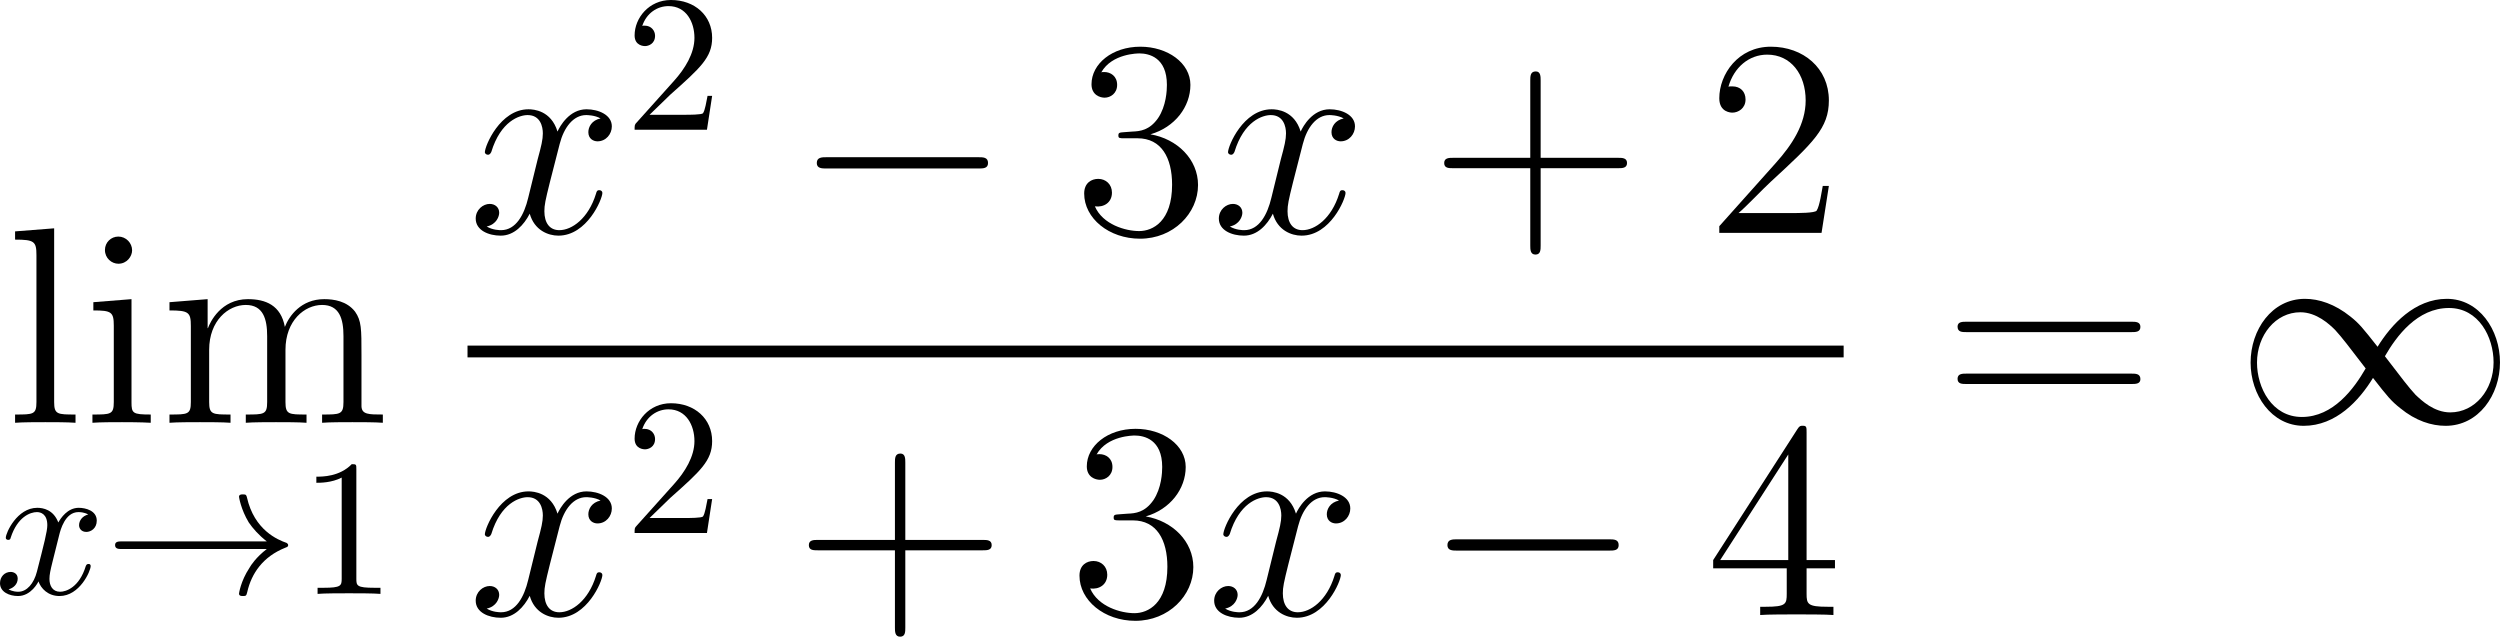 <?xml version="1.0" encoding="UTF-8"?>
<svg xmlns="http://www.w3.org/2000/svg" xmlns:xlink="http://www.w3.org/1999/xlink" width="159.962pt" height="40.738pt" viewBox="0 0 159.962 40.738" version="1.1">
<g id="surface1">
<path style=" stroke:none;fill-rule:nonzero;fill:rgb(0%,0%,0%);fill-opacity:1;" d="M 3.465 14.609 L 0.965 14.805 L 0.965 15.332 C 2.195 15.332 2.332 15.449 2.332 16.328 L 2.332 25.723 C 2.332 26.523 2.137 26.523 0.965 26.523 L 0.965 27.051 C 1.473 27.012 2.352 27.012 2.898 27.012 C 3.426 27.012 4.324 27.012 4.832 27.051 L 4.832 26.523 C 3.68 26.523 3.465 26.523 3.465 25.723 Z M 3.465 14.609 "/>
<path style=" stroke:none;fill-rule:nonzero;fill:rgb(0%,0%,0%);fill-opacity:1;" d="M 8.453 16.016 C 8.453 15.547 8.062 15.137 7.574 15.137 C 7.105 15.137 6.715 15.508 6.715 15.996 C 6.715 16.523 7.145 16.875 7.574 16.875 C 8.121 16.875 8.453 16.406 8.453 16.016 Z M 5.973 19.336 L 5.973 19.863 C 7.125 19.863 7.281 19.961 7.281 20.84 L 7.281 25.723 C 7.281 26.523 7.086 26.523 5.914 26.523 L 5.914 27.051 C 6.422 27.012 7.281 27.012 7.809 27.012 C 8.004 27.012 9.039 27.012 9.645 27.051 L 9.645 26.523 C 8.492 26.523 8.414 26.445 8.414 25.742 L 8.414 19.141 Z M 5.973 19.336 "/>
<path style=" stroke:none;fill-rule:nonzero;fill:rgb(0%,0%,0%);fill-opacity:1;" d="M 23.129 22.695 C 23.129 21.035 23.129 20.527 22.719 19.941 C 22.191 19.258 21.352 19.141 20.746 19.141 C 19.262 19.141 18.5 20.215 18.227 20.918 C 17.973 19.531 16.996 19.141 15.863 19.141 C 14.125 19.141 13.441 20.625 13.305 20.996 L 13.285 20.996 L 13.285 19.141 L 10.844 19.336 L 10.844 19.863 C 12.074 19.863 12.211 19.98 12.211 20.859 L 12.211 25.723 C 12.211 26.523 12.016 26.523 10.844 26.523 L 10.844 27.051 C 11.312 27.012 12.289 27.012 12.797 27.012 C 13.305 27.012 14.281 27.012 14.75 27.051 L 14.75 26.523 C 13.598 26.523 13.383 26.523 13.383 25.723 L 13.383 22.383 C 13.383 20.508 14.613 19.512 15.727 19.512 C 16.84 19.512 17.094 20.41 17.094 21.504 L 17.094 25.723 C 17.094 26.523 16.898 26.523 15.727 26.523 L 15.727 27.051 C 16.195 27.012 17.172 27.012 17.66 27.012 C 18.188 27.012 19.145 27.012 19.613 27.051 L 19.613 26.523 C 18.48 26.523 18.266 26.523 18.266 25.723 L 18.266 22.383 C 18.266 20.508 19.496 19.512 20.609 19.512 C 21.723 19.512 21.977 20.41 21.977 21.504 L 21.977 25.723 C 21.977 26.523 21.762 26.523 20.609 26.523 L 20.609 27.051 C 21.078 27.012 22.035 27.012 22.543 27.012 C 23.07 27.012 24.027 27.012 24.496 27.051 L 24.496 26.523 C 23.598 26.523 23.148 26.523 23.129 25.996 Z M 23.129 22.695 "/>
<path style=" stroke:none;fill-rule:nonzero;fill:rgb(0%,0%,0%);fill-opacity:1;" d="M 3.789 34.23 C 3.867 33.918 4.16 32.766 5.02 32.766 C 5.078 32.766 5.391 32.766 5.645 32.922 C 5.293 33 5.059 33.293 5.059 33.605 C 5.059 33.801 5.195 34.035 5.527 34.035 C 5.801 34.035 6.191 33.82 6.191 33.312 C 6.191 32.668 5.469 32.492 5.039 32.492 C 4.316 32.492 3.887 33.156 3.73 33.43 C 3.418 32.609 2.754 32.492 2.383 32.492 C 1.094 32.492 0.371 34.094 0.371 34.406 C 0.371 34.543 0.508 34.543 0.527 34.543 C 0.625 34.543 0.664 34.504 0.684 34.406 C 1.113 33.078 1.934 32.766 2.363 32.766 C 2.598 32.766 3.027 32.883 3.027 33.605 C 3.027 33.996 2.812 34.816 2.363 36.574 C 2.168 37.336 1.719 37.863 1.172 37.863 C 1.094 37.863 0.82 37.863 0.547 37.707 C 0.859 37.629 1.133 37.375 1.133 37.023 C 1.133 36.691 0.859 36.594 0.684 36.594 C 0.293 36.594 0 36.906 0 37.316 C 0 37.883 0.605 38.137 1.152 38.137 C 1.992 38.137 2.441 37.258 2.461 37.199 C 2.617 37.648 3.066 38.137 3.809 38.137 C 5.098 38.137 5.801 36.535 5.801 36.223 C 5.801 36.086 5.703 36.086 5.664 36.086 C 5.547 36.086 5.527 36.145 5.488 36.223 C 5.078 37.57 4.238 37.863 3.848 37.863 C 3.359 37.863 3.164 37.473 3.164 37.043 C 3.164 36.77 3.223 36.496 3.359 35.949 Z M 3.789 34.23 "/>
<path style=" stroke:none;fill-rule:nonzero;fill:rgb(0%,0%,0%);fill-opacity:1;" d="M 17.07 35.129 C 16.387 35.656 16.055 36.164 15.957 36.34 C 15.391 37.199 15.293 37.98 15.293 37.98 C 15.293 38.137 15.449 38.137 15.547 38.137 C 15.742 38.137 15.762 38.117 15.82 37.883 C 16.094 36.672 16.836 35.617 18.242 35.051 C 18.398 34.992 18.438 34.973 18.438 34.875 C 18.438 34.797 18.359 34.758 18.34 34.738 C 17.773 34.543 16.27 33.918 15.801 31.828 C 15.762 31.672 15.742 31.633 15.547 31.633 C 15.449 31.633 15.293 31.633 15.293 31.789 C 15.293 31.809 15.41 32.59 15.918 33.43 C 16.172 33.801 16.543 34.23 17.07 34.641 L 7.812 34.641 C 7.598 34.641 7.363 34.641 7.363 34.875 C 7.363 35.129 7.598 35.129 7.812 35.129 Z M 17.07 35.129 "/>
<path style=" stroke:none;fill-rule:nonzero;fill:rgb(0%,0%,0%);fill-opacity:1;" d="M 22.801 30.031 C 22.801 29.719 22.801 29.699 22.508 29.699 C 21.727 30.5 20.633 30.5 20.242 30.5 L 20.242 30.891 C 20.496 30.891 21.219 30.891 21.863 30.559 L 21.863 37.023 C 21.863 37.473 21.824 37.609 20.711 37.609 L 20.32 37.609 L 20.32 38 C 20.75 37.961 21.824 37.961 22.332 37.961 C 22.82 37.961 23.914 37.961 24.344 38 L 24.344 37.609 L 23.953 37.609 C 22.82 37.609 22.801 37.473 22.801 37.023 Z M 22.801 30.031 "/>
<path style=" stroke:none;fill-rule:nonzero;fill:rgb(0%,0%,0%);fill-opacity:1;" d="M 38.426 7.578 C 37.859 7.695 37.645 8.125 37.645 8.457 C 37.645 8.887 37.977 9.043 38.23 9.043 C 38.777 9.043 39.148 8.574 39.148 8.086 C 39.148 7.344 38.289 6.992 37.527 6.992 C 36.434 6.992 35.828 8.066 35.672 8.418 C 35.262 7.07 34.148 6.992 33.816 6.992 C 32 6.992 31.023 9.336 31.023 9.746 C 31.023 9.805 31.102 9.902 31.219 9.902 C 31.355 9.902 31.395 9.785 31.434 9.727 C 32.039 7.734 33.25 7.363 33.758 7.363 C 34.578 7.363 34.734 8.105 34.734 8.535 C 34.734 8.926 34.637 9.336 34.402 10.195 L 33.797 12.656 C 33.543 13.73 33.016 14.727 32.059 14.727 C 31.98 14.727 31.531 14.727 31.141 14.492 C 31.785 14.355 31.941 13.828 31.941 13.613 C 31.941 13.262 31.668 13.047 31.336 13.047 C 30.906 13.047 30.438 13.418 30.438 13.984 C 30.438 14.746 31.277 15.078 32.039 15.078 C 32.898 15.078 33.523 14.395 33.895 13.672 C 34.188 14.727 35.066 15.078 35.73 15.078 C 37.566 15.078 38.543 12.734 38.543 12.344 C 38.543 12.246 38.465 12.168 38.348 12.168 C 38.191 12.168 38.172 12.266 38.133 12.402 C 37.645 13.984 36.59 14.727 35.789 14.727 C 35.164 14.727 34.832 14.258 34.832 13.516 C 34.832 13.125 34.891 12.832 35.184 11.66 L 35.809 9.219 C 36.082 8.145 36.688 7.363 37.508 7.363 C 37.547 7.363 38.055 7.363 38.426 7.578 Z M 38.426 7.578 "/>
<path style=" stroke:none;fill-rule:nonzero;fill:rgb(0%,0%,0%);fill-opacity:1;" d="M 41.562 7.344 L 42.891 6.055 C 44.824 4.336 45.566 3.672 45.566 2.422 C 45.566 0.996 44.453 0 42.93 0 C 41.523 0 40.605 1.152 40.605 2.266 C 40.605 2.949 41.23 2.949 41.27 2.949 C 41.484 2.949 41.914 2.812 41.914 2.285 C 41.914 1.973 41.68 1.641 41.25 1.641 C 41.152 1.641 41.133 1.641 41.094 1.66 C 41.367 0.84 42.051 0.391 42.773 0.391 C 43.906 0.391 44.434 1.406 44.434 2.422 C 44.434 3.418 43.828 4.395 43.125 5.176 L 40.742 7.832 C 40.605 7.969 40.605 8.008 40.605 8.301 L 45.234 8.301 L 45.566 6.133 L 45.273 6.133 C 45.195 6.504 45.117 7.051 44.98 7.246 C 44.902 7.344 44.082 7.344 43.809 7.344 Z M 41.562 7.344 "/>
<path style=" stroke:none;fill-rule:nonzero;fill:rgb(0%,0%,0%);fill-opacity:1;" d="M 62.594 10.781 C 62.906 10.781 63.219 10.781 63.219 10.43 C 63.219 10.059 62.906 10.059 62.594 10.059 L 52.887 10.059 C 52.594 10.059 52.262 10.059 52.262 10.43 C 52.262 10.781 52.594 10.781 52.887 10.781 Z M 62.594 10.781 "/>
<path style=" stroke:none;fill-rule:nonzero;fill:rgb(0%,0%,0%);fill-opacity:1;" d="M 71.93 8.457 C 71.617 8.477 71.559 8.496 71.559 8.672 C 71.559 8.848 71.637 8.848 71.969 8.848 L 72.789 8.848 C 74.312 8.848 74.996 10.098 74.996 11.816 C 74.996 14.16 73.766 14.785 72.887 14.785 C 72.027 14.785 70.562 14.375 70.055 13.203 C 70.621 13.281 71.148 12.969 71.148 12.324 C 71.148 11.797 70.758 11.445 70.27 11.445 C 69.84 11.445 69.371 11.699 69.371 12.383 C 69.371 13.965 70.953 15.273 72.945 15.273 C 75.074 15.273 76.656 13.652 76.656 11.836 C 76.656 10.195 75.328 8.887 73.609 8.594 C 75.172 8.145 76.168 6.836 76.168 5.43 C 76.168 4.023 74.703 2.988 72.965 2.988 C 71.168 2.988 69.84 4.082 69.84 5.391 C 69.84 6.094 70.406 6.25 70.68 6.25 C 71.051 6.25 71.48 5.977 71.48 5.43 C 71.48 4.863 71.051 4.609 70.66 4.609 C 70.543 4.609 70.504 4.609 70.465 4.629 C 71.148 3.418 72.828 3.418 72.906 3.418 C 73.512 3.418 74.664 3.672 74.664 5.43 C 74.664 5.781 74.625 6.777 74.098 7.559 C 73.551 8.34 72.945 8.398 72.457 8.418 Z M 71.93 8.457 "/>
<path style=" stroke:none;fill-rule:nonzero;fill:rgb(0%,0%,0%);fill-opacity:1;" d="M 85.977 7.578 C 85.41 7.695 85.195 8.125 85.195 8.457 C 85.195 8.887 85.527 9.043 85.781 9.043 C 86.328 9.043 86.699 8.574 86.699 8.086 C 86.699 7.344 85.84 6.992 85.078 6.992 C 83.984 6.992 83.379 8.066 83.223 8.418 C 82.812 7.07 81.699 6.992 81.367 6.992 C 79.551 6.992 78.574 9.336 78.574 9.746 C 78.574 9.805 78.652 9.902 78.77 9.902 C 78.906 9.902 78.945 9.785 78.984 9.727 C 79.59 7.734 80.801 7.363 81.309 7.363 C 82.129 7.363 82.285 8.105 82.285 8.535 C 82.285 8.926 82.188 9.336 81.953 10.195 L 81.348 12.656 C 81.094 13.73 80.566 14.727 79.609 14.727 C 79.531 14.727 79.082 14.727 78.691 14.492 C 79.336 14.355 79.492 13.828 79.492 13.613 C 79.492 13.262 79.219 13.047 78.887 13.047 C 78.457 13.047 77.988 13.418 77.988 13.984 C 77.988 14.746 78.828 15.078 79.59 15.078 C 80.449 15.078 81.074 14.395 81.445 13.672 C 81.738 14.727 82.617 15.078 83.281 15.078 C 85.117 15.078 86.094 12.734 86.094 12.344 C 86.094 12.246 86.016 12.168 85.898 12.168 C 85.742 12.168 85.723 12.266 85.684 12.402 C 85.195 13.984 84.141 14.727 83.34 14.727 C 82.715 14.727 82.383 14.258 82.383 13.516 C 82.383 13.125 82.441 12.832 82.734 11.66 L 83.359 9.219 C 83.633 8.145 84.238 7.363 85.059 7.363 C 85.098 7.363 85.605 7.363 85.977 7.578 Z M 85.977 7.578 "/>
<path style=" stroke:none;fill-rule:nonzero;fill:rgb(0%,0%,0%);fill-opacity:1;" d="M 98.578 10.762 L 103.539 10.762 C 103.793 10.762 104.105 10.762 104.105 10.43 C 104.105 10.098 103.793 10.098 103.539 10.098 L 98.578 10.098 L 98.578 5.156 C 98.578 4.902 98.578 4.57 98.266 4.57 C 97.914 4.57 97.914 4.883 97.914 5.156 L 97.914 10.098 L 92.973 10.098 C 92.719 10.098 92.406 10.098 92.406 10.43 C 92.406 10.762 92.699 10.762 92.973 10.762 L 97.914 10.762 L 97.914 15.703 C 97.914 15.957 97.914 16.289 98.246 16.289 C 98.578 16.289 98.578 15.977 98.578 15.703 Z M 98.578 10.762 "/>
<path style=" stroke:none;fill-rule:nonzero;fill:rgb(0%,0%,0%);fill-opacity:1;" d="M 117.02 11.895 L 116.629 11.895 C 116.57 12.188 116.434 13.184 116.238 13.477 C 116.121 13.633 115.105 13.633 114.559 13.633 L 111.238 13.633 C 111.727 13.223 112.82 12.07 113.289 11.641 C 116.023 9.121 117.02 8.203 117.02 6.426 C 117.02 4.355 115.379 2.988 113.309 2.988 C 111.219 2.988 110.008 4.746 110.008 6.289 C 110.008 7.207 110.789 7.207 110.848 7.207 C 111.219 7.207 111.688 6.934 111.688 6.367 C 111.688 5.859 111.355 5.527 110.848 5.527 C 110.691 5.527 110.652 5.527 110.594 5.547 C 110.945 4.316 111.902 3.496 113.074 3.496 C 114.598 3.496 115.535 4.766 115.535 6.426 C 115.535 7.949 114.656 9.277 113.621 10.43 L 110.008 14.473 L 110.008 14.902 L 116.551 14.902 Z M 117.02 11.895 "/>
<path style=" stroke:none;fill-rule:nonzero;fill:rgb(0%,0%,0%);fill-opacity:1;" d="M 29.914 22.113 L 117.965 22.113 L 117.965 22.867 L 29.914 22.867 Z M 29.914 22.113 "/>
<path style=" stroke:none;fill-rule:nonzero;fill:rgb(0%,0%,0%);fill-opacity:1;" d="M 38.426 32.027 C 37.859 32.145 37.645 32.574 37.645 32.906 C 37.645 33.336 37.977 33.492 38.23 33.492 C 38.777 33.492 39.148 33.023 39.148 32.535 C 39.148 31.793 38.289 31.441 37.527 31.441 C 36.434 31.441 35.828 32.516 35.672 32.867 C 35.262 31.52 34.148 31.441 33.816 31.441 C 32 31.441 31.023 33.785 31.023 34.195 C 31.023 34.254 31.102 34.352 31.219 34.352 C 31.355 34.352 31.395 34.234 31.434 34.176 C 32.039 32.184 33.25 31.812 33.758 31.812 C 34.578 31.812 34.734 32.555 34.734 32.984 C 34.734 33.375 34.637 33.785 34.402 34.645 L 33.797 37.105 C 33.543 38.18 33.016 39.176 32.059 39.176 C 31.98 39.176 31.531 39.176 31.141 38.941 C 31.785 38.805 31.941 38.277 31.941 38.062 C 31.941 37.711 31.668 37.496 31.336 37.496 C 30.906 37.496 30.438 37.867 30.438 38.434 C 30.438 39.195 31.277 39.527 32.039 39.527 C 32.898 39.527 33.523 38.844 33.895 38.121 C 34.188 39.176 35.066 39.527 35.73 39.527 C 37.566 39.527 38.543 37.184 38.543 36.793 C 38.543 36.695 38.465 36.617 38.348 36.617 C 38.191 36.617 38.172 36.715 38.133 36.852 C 37.645 38.434 36.59 39.176 35.789 39.176 C 35.164 39.176 34.832 38.707 34.832 37.965 C 34.832 37.574 34.891 37.281 35.184 36.109 L 35.809 33.668 C 36.082 32.594 36.688 31.812 37.508 31.812 C 37.547 31.812 38.055 31.812 38.426 32.027 Z M 38.426 32.027 "/>
<path style=" stroke:none;fill-rule:nonzero;fill:rgb(0%,0%,0%);fill-opacity:1;" d="M 41.562 33.145 L 42.891 31.855 C 44.824 30.137 45.566 29.473 45.566 28.223 C 45.566 26.797 44.453 25.801 42.93 25.801 C 41.523 25.801 40.605 26.953 40.605 28.066 C 40.605 28.75 41.23 28.75 41.27 28.75 C 41.484 28.75 41.914 28.613 41.914 28.086 C 41.914 27.773 41.68 27.441 41.25 27.441 C 41.152 27.441 41.133 27.441 41.094 27.461 C 41.367 26.641 42.051 26.191 42.773 26.191 C 43.906 26.191 44.434 27.207 44.434 28.223 C 44.434 29.219 43.828 30.195 43.125 30.977 L 40.742 33.633 C 40.605 33.77 40.605 33.809 40.605 34.102 L 45.234 34.102 L 45.566 31.934 L 45.273 31.934 C 45.195 32.305 45.117 32.852 44.98 33.047 C 44.902 33.145 44.082 33.145 43.809 33.145 Z M 41.562 33.145 "/>
<path style=" stroke:none;fill-rule:nonzero;fill:rgb(0%,0%,0%);fill-opacity:1;" d="M 57.926 35.211 L 62.887 35.211 C 63.141 35.211 63.453 35.211 63.453 34.879 C 63.453 34.547 63.141 34.547 62.887 34.547 L 57.926 34.547 L 57.926 29.605 C 57.926 29.352 57.926 29.02 57.613 29.02 C 57.262 29.02 57.262 29.332 57.262 29.605 L 57.262 34.547 L 52.32 34.547 C 52.066 34.547 51.754 34.547 51.754 34.879 C 51.754 35.211 52.047 35.211 52.32 35.211 L 57.262 35.211 L 57.262 40.152 C 57.262 40.406 57.262 40.738 57.594 40.738 C 57.926 40.738 57.926 40.426 57.926 40.152 Z M 57.926 35.211 "/>
<path style=" stroke:none;fill-rule:nonzero;fill:rgb(0%,0%,0%);fill-opacity:1;" d="M 71.629 32.906 C 71.316 32.926 71.258 32.945 71.258 33.121 C 71.258 33.297 71.336 33.297 71.668 33.297 L 72.488 33.297 C 74.012 33.297 74.695 34.547 74.695 36.266 C 74.695 38.609 73.465 39.234 72.586 39.234 C 71.727 39.234 70.262 38.824 69.754 37.652 C 70.32 37.73 70.848 37.418 70.848 36.773 C 70.848 36.246 70.457 35.895 69.969 35.895 C 69.539 35.895 69.07 36.148 69.07 36.832 C 69.07 38.414 70.652 39.723 72.645 39.723 C 74.773 39.723 76.355 38.102 76.355 36.285 C 76.355 34.645 75.027 33.336 73.309 33.043 C 74.871 32.594 75.867 31.285 75.867 29.879 C 75.867 28.473 74.402 27.438 72.664 27.438 C 70.867 27.438 69.539 28.531 69.539 29.84 C 69.539 30.543 70.105 30.699 70.379 30.699 C 70.75 30.699 71.18 30.426 71.18 29.879 C 71.18 29.312 70.75 29.059 70.359 29.059 C 70.242 29.059 70.203 29.059 70.164 29.078 C 70.848 27.867 72.527 27.867 72.605 27.867 C 73.211 27.867 74.363 28.121 74.363 29.879 C 74.363 30.23 74.324 31.227 73.797 32.008 C 73.25 32.789 72.645 32.848 72.156 32.867 Z M 71.629 32.906 "/>
<path style=" stroke:none;fill-rule:nonzero;fill:rgb(0%,0%,0%);fill-opacity:1;" d="M 85.676 32.027 C 85.109 32.145 84.895 32.574 84.895 32.906 C 84.895 33.336 85.227 33.492 85.48 33.492 C 86.027 33.492 86.398 33.023 86.398 32.535 C 86.398 31.793 85.539 31.441 84.777 31.441 C 83.684 31.441 83.078 32.516 82.922 32.867 C 82.512 31.52 81.398 31.441 81.066 31.441 C 79.25 31.441 78.273 33.785 78.273 34.195 C 78.273 34.254 78.352 34.352 78.469 34.352 C 78.605 34.352 78.645 34.234 78.684 34.176 C 79.289 32.184 80.5 31.812 81.008 31.812 C 81.828 31.812 81.984 32.555 81.984 32.984 C 81.984 33.375 81.887 33.785 81.652 34.645 L 81.047 37.105 C 80.793 38.18 80.266 39.176 79.309 39.176 C 79.23 39.176 78.781 39.176 78.391 38.941 C 79.035 38.805 79.191 38.277 79.191 38.062 C 79.191 37.711 78.918 37.496 78.586 37.496 C 78.156 37.496 77.688 37.867 77.688 38.434 C 77.688 39.195 78.527 39.527 79.289 39.527 C 80.148 39.527 80.773 38.844 81.145 38.121 C 81.438 39.176 82.316 39.527 82.98 39.527 C 84.816 39.527 85.793 37.184 85.793 36.793 C 85.793 36.695 85.715 36.617 85.598 36.617 C 85.441 36.617 85.422 36.715 85.383 36.852 C 84.895 38.434 83.84 39.176 83.039 39.176 C 82.414 39.176 82.082 38.707 82.082 37.965 C 82.082 37.574 82.141 37.281 82.434 36.109 L 83.059 33.668 C 83.332 32.594 83.938 31.812 84.758 31.812 C 84.797 31.812 85.305 31.812 85.676 32.027 Z M 85.676 32.027 "/>
<path style=" stroke:none;fill-rule:nonzero;fill:rgb(0%,0%,0%);fill-opacity:1;" d="M 102.945 35.23 C 103.258 35.23 103.57 35.23 103.57 34.879 C 103.57 34.508 103.258 34.508 102.945 34.508 L 93.238 34.508 C 92.945 34.508 92.613 34.508 92.613 34.879 C 92.613 35.23 92.945 35.23 93.238 35.23 Z M 102.945 35.23 "/>
<path style=" stroke:none;fill-rule:nonzero;fill:rgb(0%,0%,0%);fill-opacity:1;" d="M 115.594 27.672 C 115.594 27.34 115.594 27.242 115.359 27.242 C 115.203 27.242 115.145 27.242 115.008 27.457 L 109.617 35.836 L 109.617 36.363 L 114.324 36.363 L 114.324 37.984 C 114.324 38.648 114.285 38.824 112.977 38.824 L 112.625 38.824 L 112.625 39.352 C 113.035 39.312 114.461 39.312 114.949 39.312 C 115.457 39.312 116.883 39.312 117.312 39.352 L 117.312 38.824 L 116.941 38.824 C 115.652 38.824 115.594 38.648 115.594 37.984 L 115.594 36.363 L 117.41 36.363 L 117.41 35.836 L 115.594 35.836 Z M 114.422 29.078 L 114.422 35.836 L 110.066 35.836 Z M 114.422 29.078 "/>
<path style=" stroke:none;fill-rule:nonzero;fill:rgb(0%,0%,0%);fill-opacity:1;" d="M 136.387 21.25 C 136.641 21.25 136.953 21.25 136.953 20.918 C 136.953 20.586 136.641 20.586 136.387 20.586 L 125.82 20.586 C 125.566 20.586 125.254 20.586 125.254 20.898 C 125.254 21.25 125.547 21.25 125.82 21.25 Z M 136.387 24.57 C 136.641 24.57 136.953 24.57 136.953 24.258 C 136.953 23.906 136.641 23.906 136.387 23.906 L 125.82 23.906 C 125.566 23.906 125.254 23.906 125.254 24.238 C 125.254 24.57 125.547 24.57 125.82 24.57 Z M 136.387 24.57 "/>
<path style=" stroke:none;fill-rule:nonzero;fill:rgb(0%,0%,0%);fill-opacity:1;" d="M 152.129 22.188 C 151.172 20.977 150.957 20.703 150.391 20.254 C 149.395 19.453 148.379 19.121 147.48 19.121 C 145.371 19.121 144.004 21.094 144.004 23.203 C 144.004 25.254 145.332 27.246 147.402 27.246 C 149.473 27.246 150.957 25.625 151.836 24.18 C 152.793 25.41 153.008 25.664 153.574 26.113 C 154.57 26.934 155.586 27.246 156.484 27.246 C 158.594 27.246 159.961 25.273 159.961 23.184 C 159.961 21.113 158.633 19.121 156.562 19.121 C 154.512 19.121 153.008 20.762 152.129 22.188 Z M 152.598 22.793 C 153.34 21.504 154.668 19.707 156.699 19.707 C 158.594 19.707 159.551 21.562 159.551 23.184 C 159.551 24.941 158.359 26.387 156.777 26.387 C 155.742 26.387 154.941 25.625 154.551 25.254 C 154.102 24.766 153.691 24.219 152.598 22.793 Z M 151.367 23.574 C 150.625 24.863 149.297 26.68 147.285 26.68 C 145.371 26.68 144.414 24.805 144.414 23.203 C 144.414 21.445 145.605 19.98 147.188 19.98 C 148.223 19.98 149.043 20.742 149.414 21.113 C 149.863 21.602 150.273 22.148 151.367 23.574 Z M 151.367 23.574 "/>
</g>
</svg>
